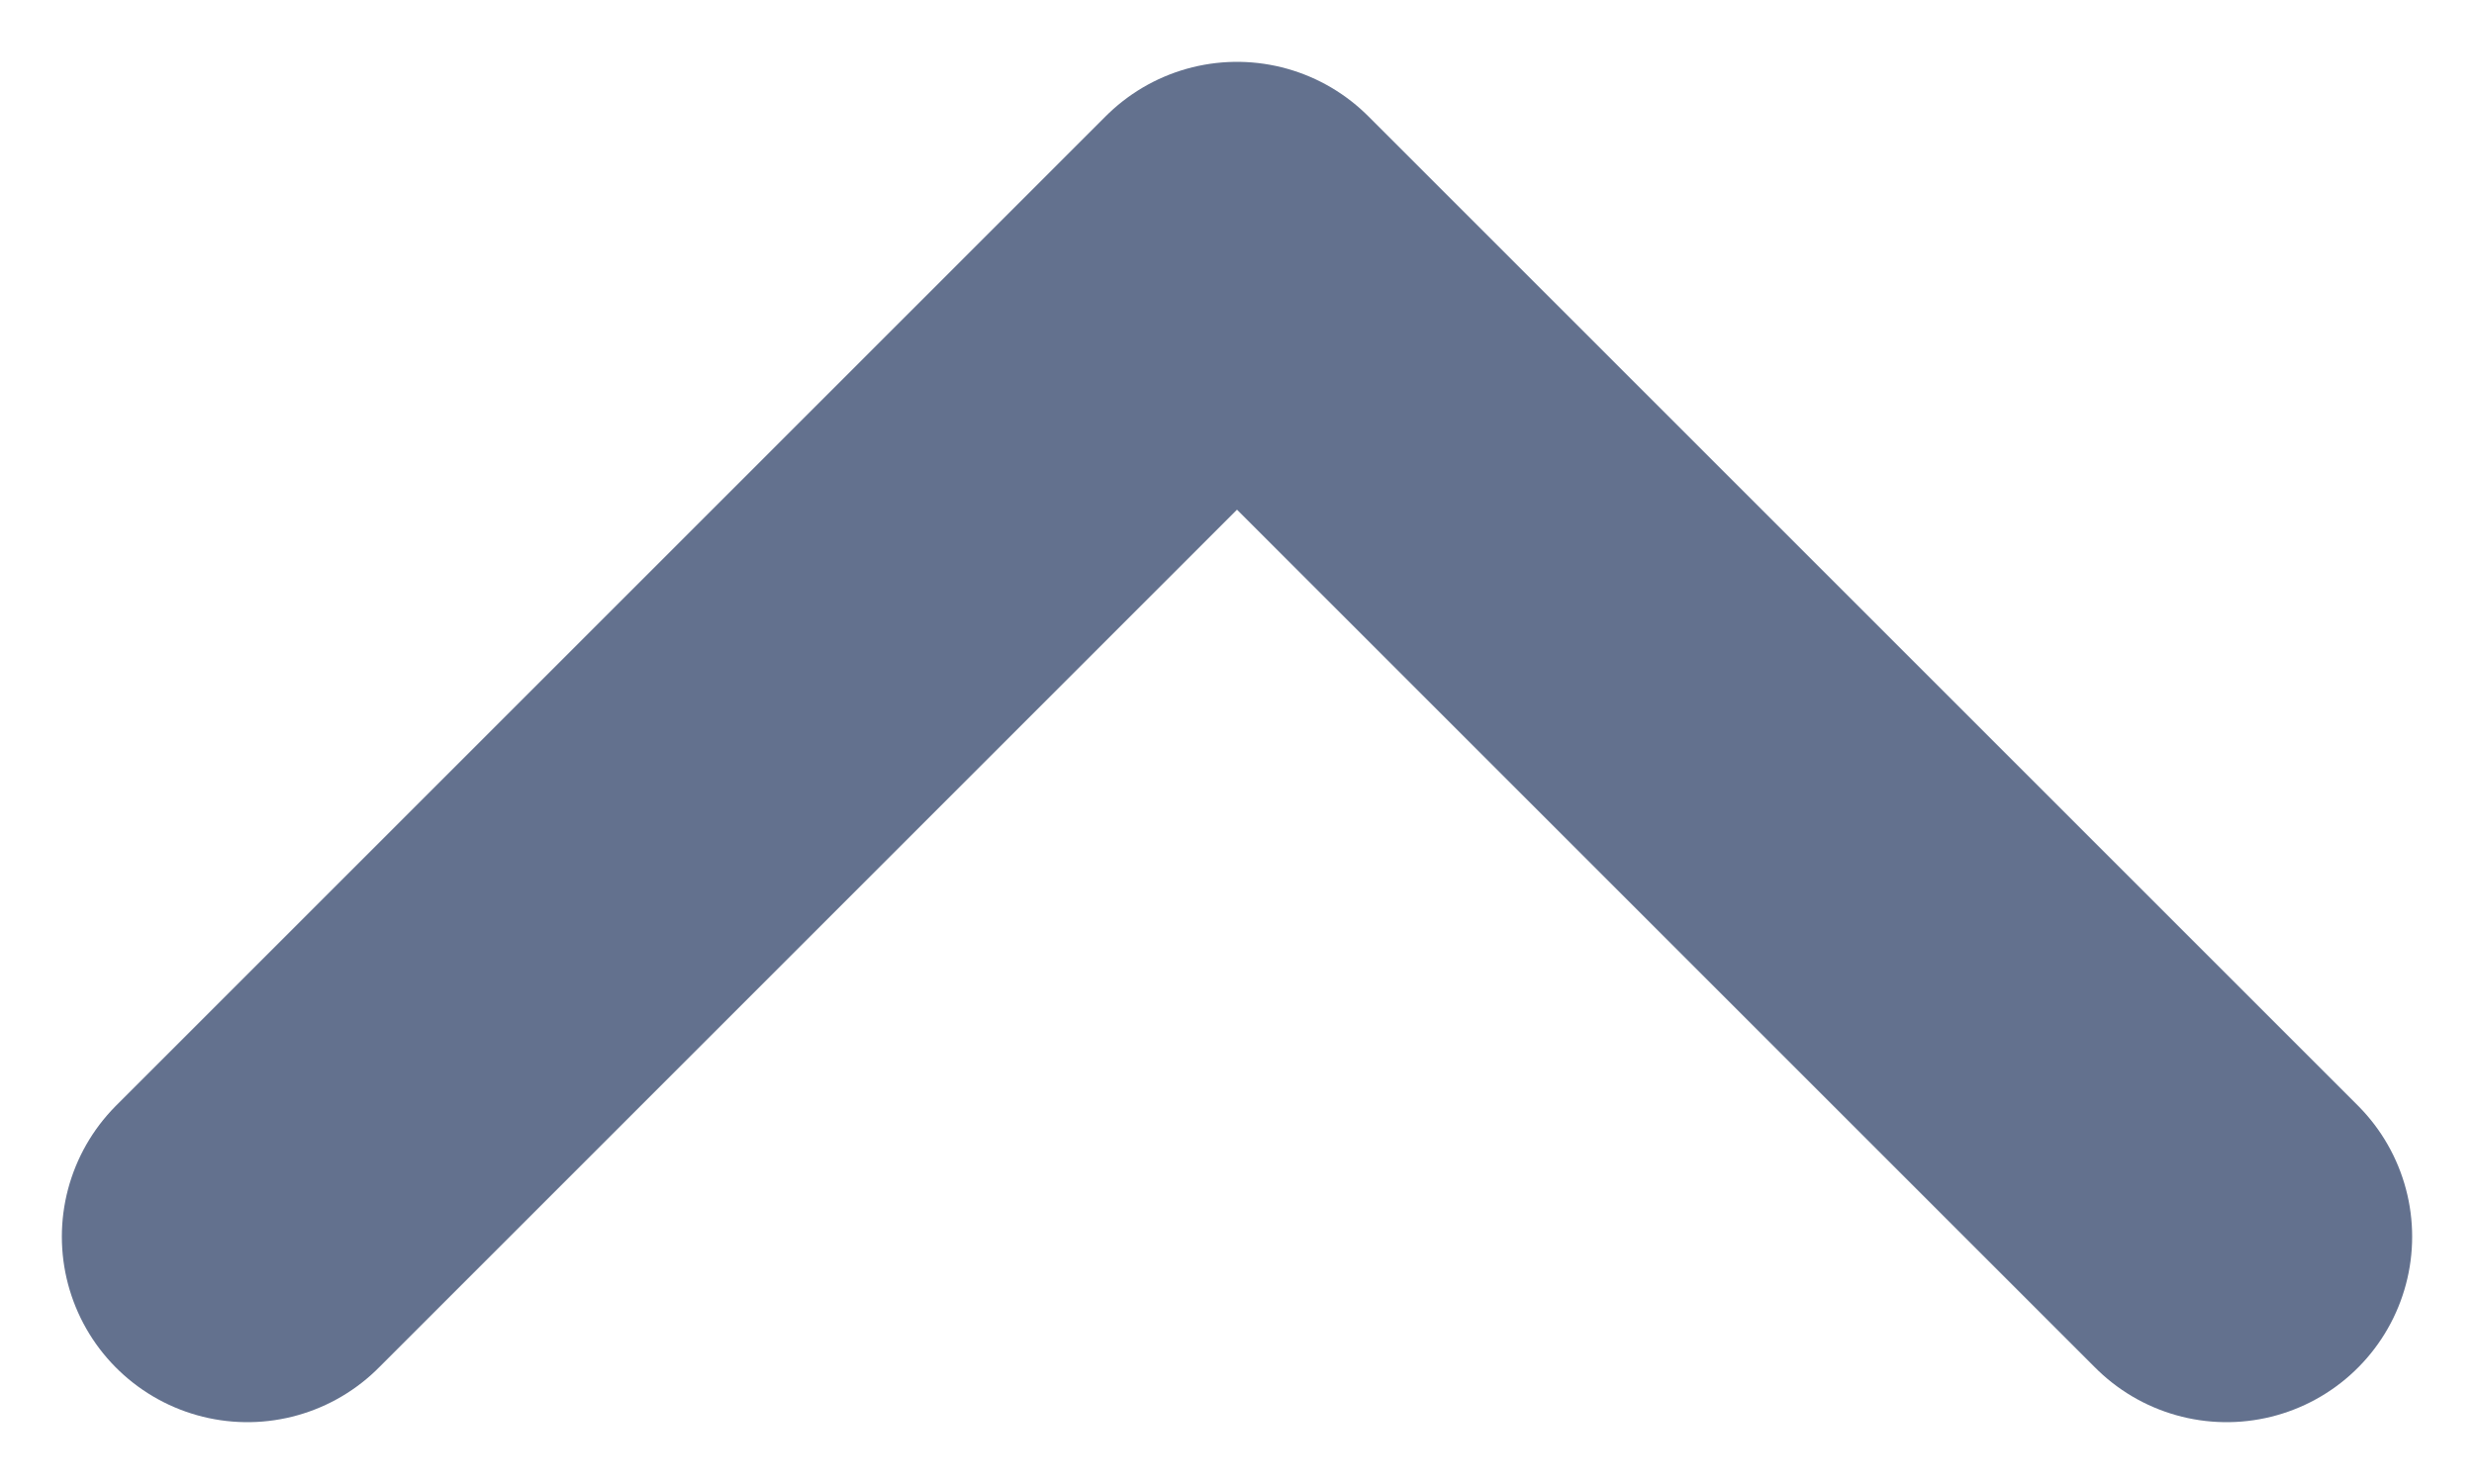 <svg width="20" height="12" viewBox="0 0 20 12" fill="none" xmlns="http://www.w3.org/2000/svg">
<path d="M2 10L10 2L18 10" stroke="#63718E" stroke-width="3" stroke-linecap="round" stroke-linejoin="round"/>
</svg>
